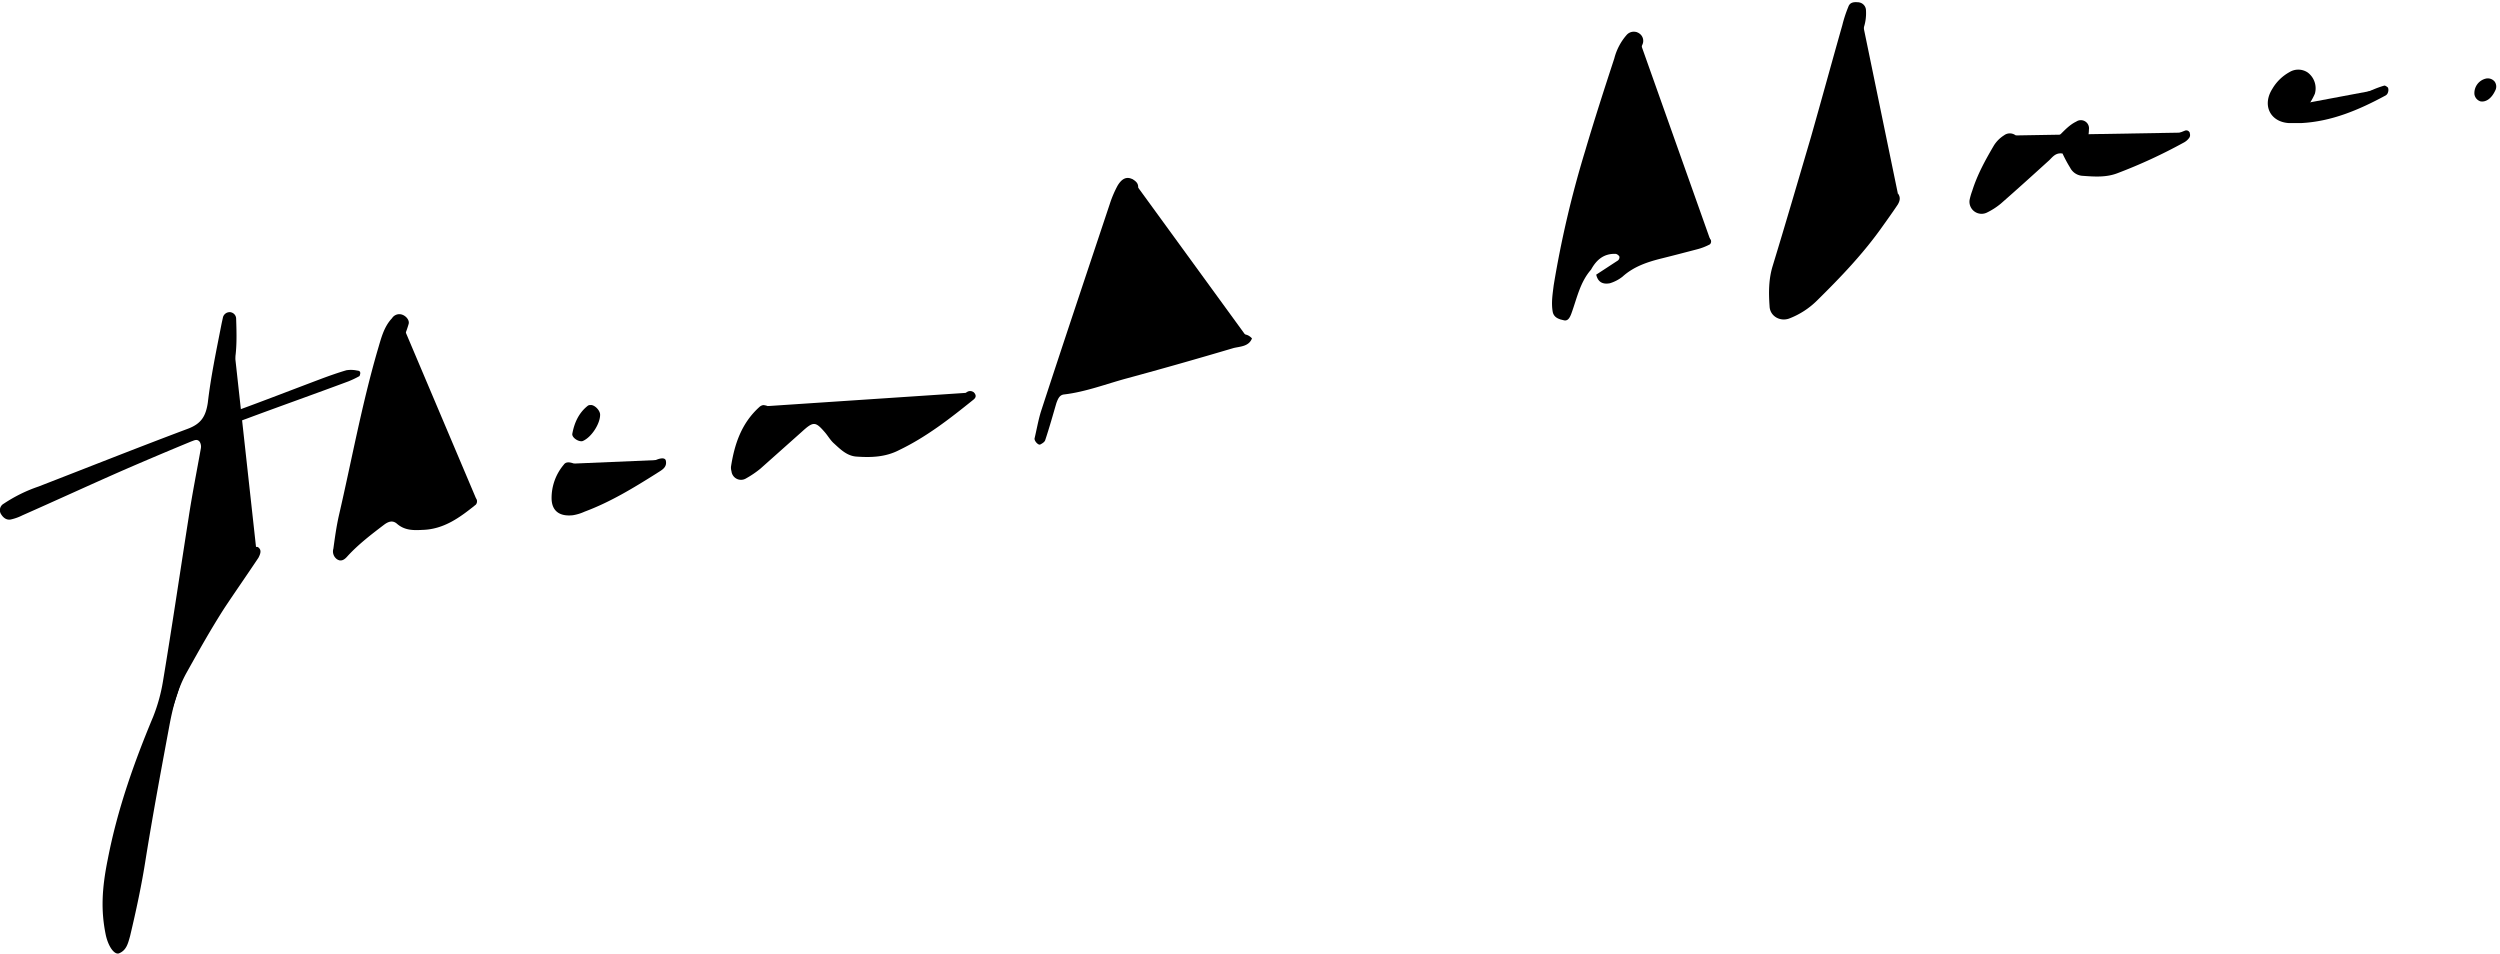     <svg id="Layer_1" data-name="Layer 1" xmlns="http://www.w3.org/2000/svg" viewBox="0 0 953.44 363.66">
    <defs>
        <style>.cls-1{opacity:0.8;}.cls-2{fill:#adbcc7;}.cls-3{fill:#b3c1cc;}.cls-4{fill:#b4c1cc;}.cls-5{fill:#b4c2cc;}.cls-6{fill:#b5c2cd;}.cls-7{fill:#b7c4ce;}.cls-8{fill:#b9c6d0;}.cls-9{fill:#c0cbd4;}.cls-10{fill:#ced7de;}.cls-11{fill:none;stroke:#000;stroke-miterlimit:10;stroke-width:7px;}
        </style>
    </defs>
    <g id="THINK_BLUE-02" data-name="THINK BLUE-02" className="cls-1">
        <path id="blue-b" className="cls-2" d="M608.73,103.94c2.7-1.74,5.59-3.66,8.28-5.4a1.58,1.58,0,0,0,.58-1.54,2.26,2.26,0,0,0-1.35-1c-4.43-.19-7.32,2.12-9.44,6-4.24,4.82-5.4,11-7.52,16.77-.58,1.54-1.35,3.08-3.08,2.5-1.74-.38-3.66-1-4.05-3.28-.58-3.46,0-6.74.39-10a395,395,0,0,1,12-51.26C608,45,611.81,33.21,615.66,21.45a21.81,21.81,0,0,1,4.63-8.86,3.64,3.64,0,0,1,5-.58,3.39,3.39,0,0,1,1.16,4c-2.7,6.16-5.4,12.52-7.9,18.69-7.71,18.89-14.27,38-18.5,58a38.21,38.21,0,0,0-.77,4.63,6.28,6.28,0,0,0,.57,1.73c2.51,0,3.47-2.31,5-3.66a20.35,20.35,0,0,1,7.14-4c3.08-1,6.55-1.35,8.67,1.16,2.89,3.27,5.59,2.7,9.06,1.73,5.59-1.73,11.18-3.08,17-4.62a12.38,12.38,0,0,1,4.62,0c.39,0,1,.77,1.16,1.15a1.51,1.51,0,0,1-.39,1.55,22.36,22.36,0,0,1-5,1.92c-4.43,1.16-8.86,2.32-13.49,3.47-5.4,1.35-10.6,3.09-14.84,6.94a14.6,14.6,0,0,1-4.82,2.51c-3.08.57-4.62-.78-5.2-3.28Z" transform="translate(0 0.82)"/>
        <path id="think-t" className="cls-3" d="M73.52,241.74c5.4-8.29,10.79-16.57,16-24.86a42,42,0,0,1,6.56-7.71c.77-.77,1.73-2.31,2.89-.77.77,1,.19,2.31-.39,3.47-4.24,6.36-8.67,12.72-12.91,19.08-5.2,8.09-9.83,16.38-14.46,24.67-3.66,6.55-5.4,13.68-6.74,21-3.09,16.58-6.17,33.15-8.87,49.92-1.54,10-3.66,19.85-6,29.68-.77,2.7-1.35,5.4-4.24,6.55-1.74.58-4-2.5-5-6.93-1.93-9.25-1.55-17.73.77-29.1,3.66-18.89,10-36.81,17.34-54.35a65.24,65.24,0,0,0,3.67-13.3c3.46-20.82,6.55-41.82,9.82-62.64,1.35-8.87,3.09-17.54,4.63-26.21a3.66,3.66,0,0,0-.39-2.51c-1-1.34-2.12-.57-3.27-.19-8.87,3.66-17.54,7.33-26.4,11.18-12.72,5.59-25.25,11.37-38,17a18.71,18.71,0,0,1-4.24,1.54c-1.54.39-2.89-.38-3.85-1.93a2.82,2.82,0,0,1,.76-3.92,1.06,1.06,0,0,1,.2-.12,57,57,0,0,1,13.3-6.56c18.89-7.32,37.78-14.84,56.86-22,5.2-1.92,6.93-4.81,7.7-10,1.16-10,3.28-20,5.2-29.87.2-1,.39-1.74.58-2.7a2.65,2.65,0,0,1,2.7-1.93,2.53,2.53,0,0,1,2.32,2.51c.19,5.78.38,11.75-.78,17.53-1,5-1.73,10.22-2.5,15.42A2.13,2.13,0,0,0,89.72,156c11-4,22-8.29,32.76-12.34,3.09-1.16,6.36-2.31,9.64-3.28a11.4,11.4,0,0,1,4.43.2c.77,0,1,.77.77,1.35,0,.19-.19.77-.38.77a37.48,37.48,0,0,1-4.05,1.92c-12.91,4.82-26,9.45-38.93,14.27-8.48,3.08-9.25,4-10.79,12.91-3.28,19.27-6.55,38.74-10,58-.58,3.28-1.74,6.55-1.74,10C70.63,242.13,71,243.28,73.52,241.74Z" transform="translate(0 0.82)"/>
        <path id="think-k" className="cls-4" d="M409.06,136.9c2.51.19,3.66-1.93,5-3.47a42.84,42.84,0,0,1,9.64-7.13c1.54-1,2.89-.2,4.05,1.15,1,1.35,1.34,2.89.19,4.24-2.32,2.32-5.4,4.05-7.33,6.94,3.86,1.35,3.86,1.35,5.79.77,14.26-3.85,28.52-7.51,42.78-11.37,2.7-.77,5.59-2.7,8.29.2-1.16,3.08-4.43,3.08-6.94,3.66-13.49,4-27.17,7.9-40.67,11.56-7.9,2.12-15.8,5.2-24.09,6.17-1.73.19-2.31,1.73-2.89,3.27-1.35,4.63-2.7,9.45-4.24,14.07-.19.77-1.15,1.35-1.92,1.74s-2.51-1.54-2.12-2.51c.77-3.27,1.34-6.55,2.31-9.83,8.67-26.6,17.54-53,26.4-79.6A41.7,41.7,0,0,1,426.21,70c1.73-2.89,3.66-3.66,6-2.31,2.12,1.35,2.32,2.7,1.16,5.59-2.89,6.74-6.17,13.3-8.86,20.23-5.2,13.11-10.22,26.4-15.23,39.51C408.68,134.39,408.1,135.74,409.06,136.9Z" transform="translate(0 0.82)"/>
        <path id="blue-l" className="cls-5" d="M723.79,72.91c1.15,1.54.77,2.89,0,4.24-1.93,2.89-3.86,5.59-5.79,8.29-7.32,10.4-16,19.46-25,28.33a30.62,30.62,0,0,1-10.79,6.94c-3.47,1.15-7.14-1-7.33-4.63-.38-5.2-.38-10.4,1.16-15.42,5-16.38,9.83-32.95,14.65-49.33,4-14.07,7.89-28.33,11.94-42.6A48.6,48.6,0,0,1,704.9,1.8C705.48.06,707-.13,708.75.06a3.13,3.13,0,0,1,2.89,3.08,17.77,17.77,0,0,1-.77,6.36c-2.31,9.83-6,19.47-9.06,28.91-6.16,18.89-12.72,37.78-18.88,56.86-1.35,4.43-2.7,8.86-3.66,13.3a16.88,16.88,0,0,0-.2,5.4c.2,1.35,1.16,2.31,2.51,1.73a31.71,31.71,0,0,0,5.59-3.08c8.48-5.78,14.45-14.07,21-21.78,3.28-4,6.36-8.29,9.64-12.33C719.35,76.19,721.09,73.68,723.79,72.91Z" transform="translate(0 0.82)"/>
        <path id="think-h" className="cls-6" d="M134.42,202.23c2.12.2,3.09-1.54,4.63-2.7,2.31-1.54,4.43-3.27,6.74-4.82,2.51-1.54,5.4-1.73,7.71.39,4.24,3.66,8.48,2.5,12.92.38l13.3-6.36a1.44,1.44,0,0,1,2,.46,1.57,1.57,0,0,1,.15.32,2,2,0,0,1-.39,1.73c-6,4.82-12.14,9.44-20.43,9.64-3.47.19-6.74.19-9.63-2.32-1.74-1.54-3.47-.77-5,.39-4.82,3.66-9.83,7.51-13.88,11.95-1,1.15-2.31,2.31-4.05,1.15a3.66,3.66,0,0,1-1.35-4c.58-4.24,1.16-8.48,2.12-12.72,4.82-20.82,8.68-42,14.65-62.64,1.35-4.43,2.31-9.06,5.59-12.53a3.32,3.32,0,0,1,3.08-1.54c1.93.19,3.67,2.12,3.28,3.66a40.87,40.87,0,0,1-1.54,4.44c-7.33,17.34-11.76,35.46-16.38,53.57-1.74,6.56-2.9,13.11-4.24,19.66A5,5,0,0,1,134.42,202.23Z" transform="translate(0 0.82)"/>
        <path id="blue-u" className="cls-6" d="M761,70.41c2.31.57,3.86-1.16,5.2-2.51,6.56-5.59,13.5-10.79,19.28-17.15,1.93-1.93,3.85-4,6.36-5.2a3.11,3.11,0,0,1,4.82,3.08,12.28,12.28,0,0,1-.58,3.66c-.19,1.16-1,2.32-1.16,3.47-.77,4.24,1.54,6.36,5.78,5.59a84,84,0,0,0,22.55-7.71,94.71,94.71,0,0,1,10-4.62,1.37,1.37,0,0,1,1.81.7,1.41,1.41,0,0,1,.11.45,1.86,1.86,0,0,1-.38,1.74,6,6,0,0,1-2.12,1.73,197.32,197.32,0,0,1-25.06,11.57c-4.43,1.73-9.06,1.34-13.68,1a5.7,5.7,0,0,1-4.43-3.08,51,51,0,0,1-2.9-5.4c-2.5-.39-3.66,1.15-5,2.5-6.16,5.59-12.33,11.18-18.5,16.58a26.16,26.16,0,0,1-5.4,3.47,4.62,4.62,0,0,1-6.15-2.2,4.56,4.56,0,0,1-.4-2.62,23.16,23.16,0,0,1,1-3.47c1.93-6.17,5-11.76,8.29-17.35a12.23,12.23,0,0,1,3.86-3.85,3.65,3.65,0,0,1,5,.57c1.54,1.35,1.54,3.09-.2,4.82a40.08,40.08,0,0,0-8.48,12A1.88,1.88,0,0,0,761,70.41Z" transform="translate(0 0.82)"/>
        <path id="think-n" className="cls-6" d="M293.81,166.2c3.47-2.51,6.74-5.2,10.41-7.71a31.1,31.1,0,0,1,5.59-3.1c2.5-1.15,4.62-.38,6.36,1.93,1.54,1.93,2.7,4.05,4.24,6.17,4.62,6,10,7.51,17,4.62A96.15,96.15,0,0,0,358,156.17c3.47-2.7,6.94-5,10.6-7.33a2.14,2.14,0,0,1,3,.2,2,2,0,0,1,.26.38c.58,1,0,1.73-.77,2.31-8.86,7.13-17.73,14.07-28.14,19.08-5.19,2.7-10.6,2.89-16.18,2.51-3.67-.2-6.17-2.7-8.68-5-1.35-1.16-2.31-2.89-3.47-4.24-3.66-4.24-4.43-4.24-8.86-.2-5.2,4.63-10.6,9.45-15.8,14.07a37.14,37.14,0,0,1-5.4,3.66,3.66,3.66,0,0,1-5.59-2.7,5.06,5.06,0,0,1-.19-1.73c1.35-8.67,4-16.58,10.79-22.74a2.83,2.83,0,0,1,1.54-.77,6.22,6.22,0,0,1,2.51.77,2.75,2.75,0,0,1,1.15,3.27,70.3,70.3,0,0,1-3.27,6.56C290.73,166.77,291.69,167,293.81,166.2Z" transform="translate(0 0.82)"/>
        <path id="blue-e" className="cls-6" d="M879.9,41.5c8.86-1,17-4.82,25.05-8.1a37.66,37.66,0,0,1,4.24-1.54c.39-.19,1.16.38,1.54.77a2.57,2.57,0,0,1,0,1.73,2,2,0,0,1-1.15,1.35c-10,5.4-20.43,9.83-32,10.41H873c-7.13-.38-10.41-6.74-6.36-13.1a17.24,17.24,0,0,1,6.55-6.36,6.43,6.43,0,0,1,6.94.19,7.53,7.53,0,0,1,2.7,8.09,25.73,25.73,0,0,1-1.74,3.28C880.47,39.18,879.32,39.76,879.9,41.5Z" transform="translate(0 0.82)"/>
        <path id="think-i" className="cls-7" d="M210.36,189.13A19.7,19.7,0,0,1,215,176.41c.78-1.16,2.12-1,3.47-.58,1.54.58,2.89,1.73,2.51,3.47-.58,2.31-1.93,4.43-2.89,6.74-.39,1-1.35,2.31-.2,3.28,1,1,2.32.19,3.47,0,9.45-3.09,17.93-7.9,26.21-13.3,3.28-2.12,6-2.7,6.36-1.16.58,2.7-1.73,3.66-3.46,4.82-8.87,5.59-17.74,11-27.56,14.65a17.27,17.27,0,0,1-4.44,1.35C213.06,196.26,210.36,193.75,210.36,189.13Z" transform="translate(0 0.82)"/>
        <path id="think-dot" className="cls-8" d="M225.2,153.66c1.35-.19,3.47,1.74,3.66,3.47.19,3.28-3.08,8.68-6.55,10.22-1.35.58-4.24-1.16-4.05-2.7.77-4.24,2.51-8.1,6-10.79A1.69,1.69,0,0,1,225.2,153.66Z" transform="translate(0 0.82)"/>
        <path id="dot" className="cls-9" d="M946,37.84a3.35,3.35,0,0,1-2.31-2.7,5.68,5.68,0,0,1,4.43-6,3.39,3.39,0,0,1,3.28,1.16,3.23,3.23,0,0,1,.19,3.47C950.24,36.68,948.12,38.22,946,37.84Z" transform="translate(0 0.82)"/>
        <path id="Path_266" data-name="Path 266" className="cls-10" d="M875.27,32.25c.19.38.58,1.15.39,1.35a2,2,0,0,1-1.35.77.62.62,0,0,1-.39-1.16A3,3,0,0,1,875.27,32.25Z" transform="translate(0 0.82)"/>
    </g>
    <line id="mask-dot" className="cls-11" x1="945.26" y1="38.31" x2="950.52" y2="30.4"/>
    <polyline id="mask-n-blue" className="cls-11" points="872.12 40.7 875.15 39.05 877.7 37.4 879.09 35.96 880.72 33.7 880.72 31.73 879.73 29.9 878.14 29.13 875.7 28.79 873.27 29.63 871.66 31.74 869.6 34.13 868.56 36.74 868.26 38.85 869.04 41 870.56 42.89 872.52 44.07 877.22 44.07 880.43 44.07 886.12 43.72 888.85 42.8 894.71 40.67 902.31 37.57 910.73 33.45"/>
    <polyline id="mask-u" className="cls-11" points="768.77 51.65 764.22 55.65 760.52 61.85 757.83 67.13 755.98 72.65 754.95 76.46 754.95 78.91 757.12 79.72 760.96 75.73 762.76 73.69 765.34 71.46 768.32 69.52 773.26 65.68 779.9 59.69 784.01 56.41 786.59 54.19 789.8 50.57 791.89 49.06 793.91 48.31 795.1 49.26 795.1 52.59 793.74 54.91 792.2 56.98 790.65 59.05 790.88 61.19 794.52 63.3 797.63 64.52 803.27 64.01 807.97 62.82 820.61 58.27 828.44 54.31 835.07 50.53"/>
    <polyline id="mask-l" className="cls-11" points="708.75 0.88 705.26 14.39 697.87 39.37 691.99 59.1 686.62 76.06 681.28 92.5 678.18 101.91 676.95 107.83 676.95 113.85 676.95 117.56 679.72 119.18 682.87 118.48 686.89 115.89 691.94 112.84 697.64 107.31 706.83 97.19 711.78 90.61 718.31 82.07 723.78 73.73"/>
    <polyline id="mask-b" className="cls-11" points="624.14 12.24 617.43 29.09 608.14 55.31 601.26 78.19 596 101.62 594.59 114.92 595.17 121.84 602.43 104.72 604.55 99.88 609.36 95.05 613.89 94.01 618.4 94.35 620.2 95.84 620.29 97.54 619.77 99.31 618.13 101.34 615.54 103.29 613.54 103.96 611.83 105.5 610.7 105.88 609.36 106.43 629.31 96.9 634.39 95.55 639.34 94.42 643.55 93.35 647.21 93.07 652.53 92.22"/>
    <polyline id="mask-k" className="cls-11" points="431.67 68.26 413.69 113.21 402.87 144.89 395.89 169.35 407.06 141.57 427.28 127.77 410.4 143.23 411.16 145.63 413.78 146.12 418.24 144.72 422.64 143.36 431.67 141.06 445.75 137.09 476 129.18"/>
    <polyline id="mask-n" className="cls-11" points="292.79 154.86 291.48 156.95 288.94 160.69 286.77 165.18 284.83 169.29 283.33 173.92 282.06 177.59 282.06 180.05 283.11 180.8 285.73 180.28 286.55 178.26 287.82 175.94 289.54 173.25 292.23 170.71 294.62 169.29 297.91 166.82 304.56 162.04 309.2 159.35 312.41 158.3 313.69 158.9 314.36 159.57 315.55 160.84 317.42 163.98 320.56 167.83 322.95 170.26 325.43 171.68 329.01 172.28 332.23 172.21 336.41 171.53 340.52 170.11 346.58 167.12 358.24 159.72 364.3 155.38 371.36 149.63"/>
    <line id="mask-i2" className="cls-11" x1="218.25" y1="167.5" x2="228.86" y2="155.17"/>
    <polyline id="mask-i" className="cls-11" points="218.8 176.8 217.22 179.61 216.38 181.55 214.94 184.34 213.68 187.38 213.68 189.66 214.18 191.51 215.2 193.29 217.31 193.29 220.01 193.29 222.88 192.28 226.17 191.18 240.36 184.25 253.75 175.32"/>
    <polyline id="mask-h" className="cls-11" points="152.46 121.4 142.1 154.47 137.39 174.81 131.74 196.57 129.44 209.72 129.44 213.69 137.39 203.68 144.98 198.5 149 196.57 151.22 196.5 154.41 198.61 157.32 199.98 160.8 200.08 163.74 199.87 166.38 198.93 169.01 198.08 170.8 196.93 176.59 193.66 180.69 190.93 181.68 190.4"/>
    <path id="mask-t2" className="cls-11" d="M2.41,193.75l17.38-7.56,33.74-13.85L77,163.53l36.51-14.35,20.64-7.3s2.45-.63,2.45-1.32" transform="translate(0 0.82)"/>
    <polyline id="mask-t" className="cls-11" points="87.79 119.02 73.84 209.91 65.58 262.06 48.7 307.08 43.81 320.31 42.72 326.29 41.27 335.72 41.27 342.61 41.27 350.94 42.72 356.93 44.53 360.01 47.25 360.01 48.7 353.66 50.15 346.23 50.33 337.89 51.06 327.74 52.69 319.95 53.78 313.42 55.05 306.9 57.04 301.82 58.13 295.12 59.58 288.05 62.84 279.17 67.77 264.19 72.66 247.94 78.95 238.12 97.84 210.43"/>
</svg>